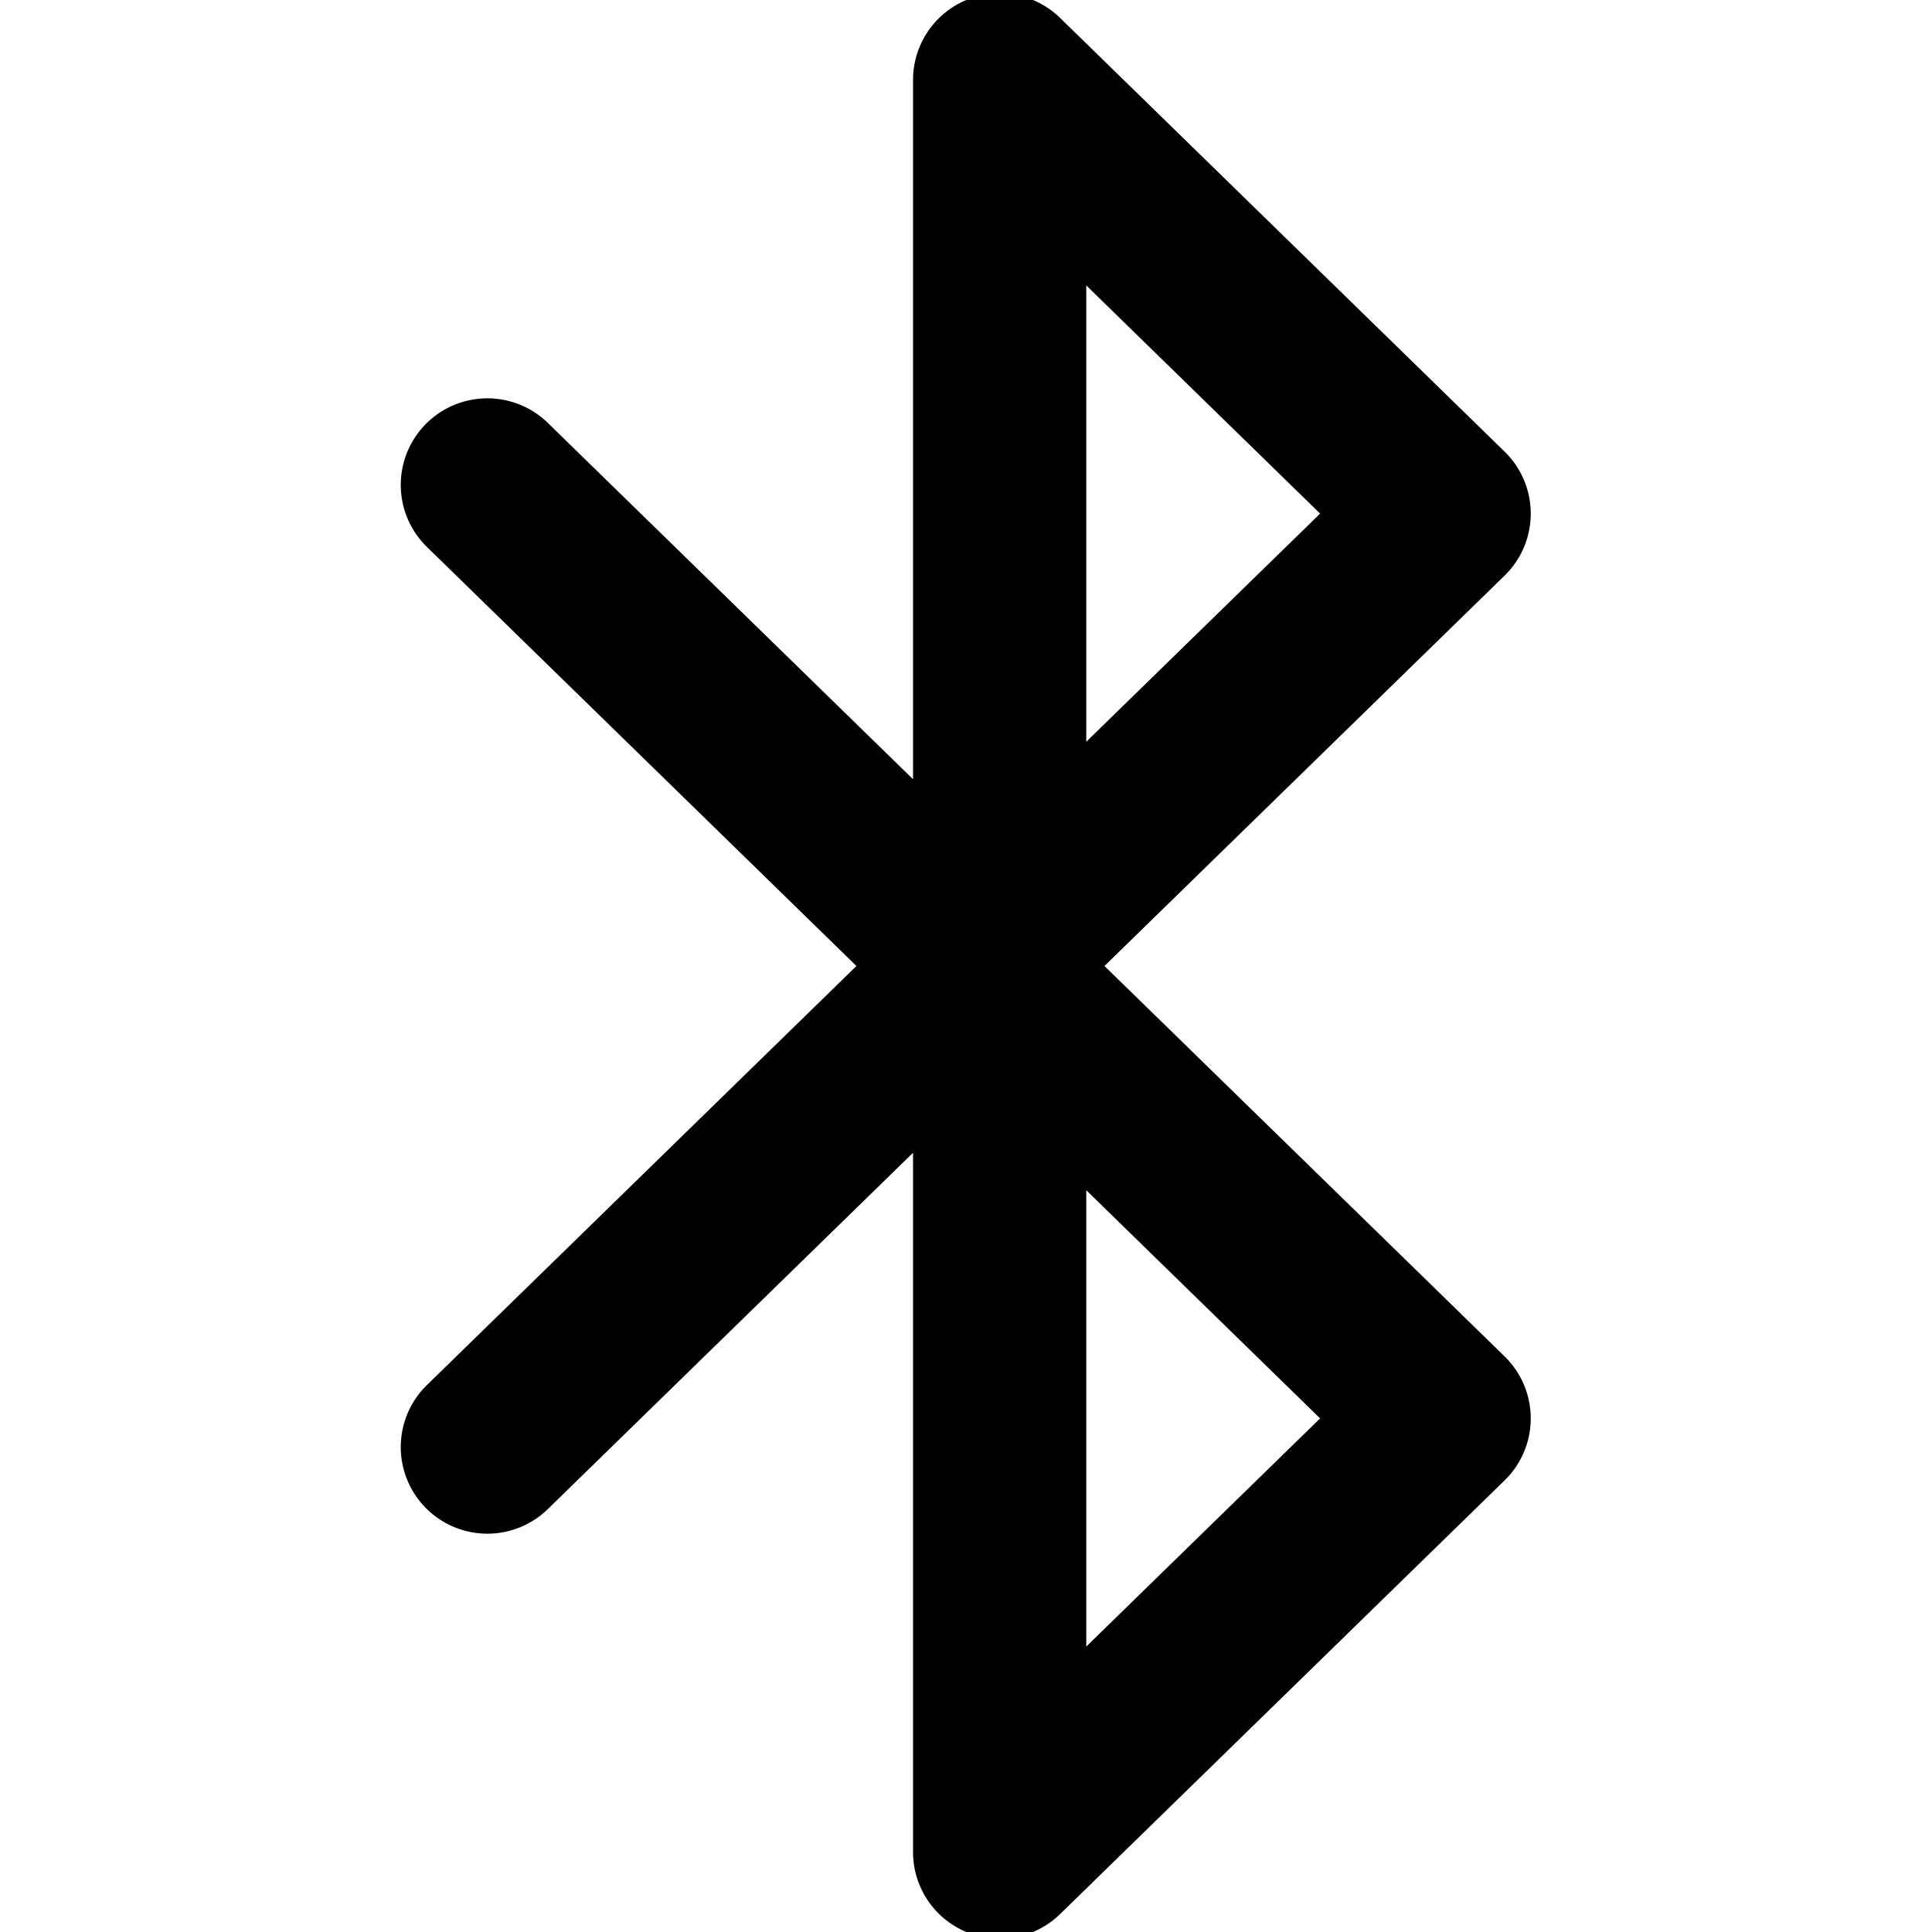 <svg class="svg" viewBox="0 0 217.499 217.499" xmlns="http://www.w3.org/2000/svg">
    <path d="m123.264 108.749 45.597-44.488a8.997 8.997 0 0 0 0-12.882l-50.038-48.82A9 9 0 0 0 103.538 9v80.504l-42.331-41.3a9 9 0 1 0-12.57 12.883l48.851 47.663-48.851 47.663a9 9 0 1 0 12.57 12.883l42.331-41.3V208.5a9 9 0 0 0 15.285 6.441l50.038-48.82a8.997 8.997 0 0 0 0-12.882l-45.597-44.49zm-1.725-78.395 28.15 27.465-28.15 27.465v-54.93zm0 156.789v-54.93l28.15 27.465-28.15 27.465z"
          fill="currentColor" stroke="currentColor" stroke-width="1.5" stroke-linecap="round" stroke-linejoin="round"/>
</svg>
